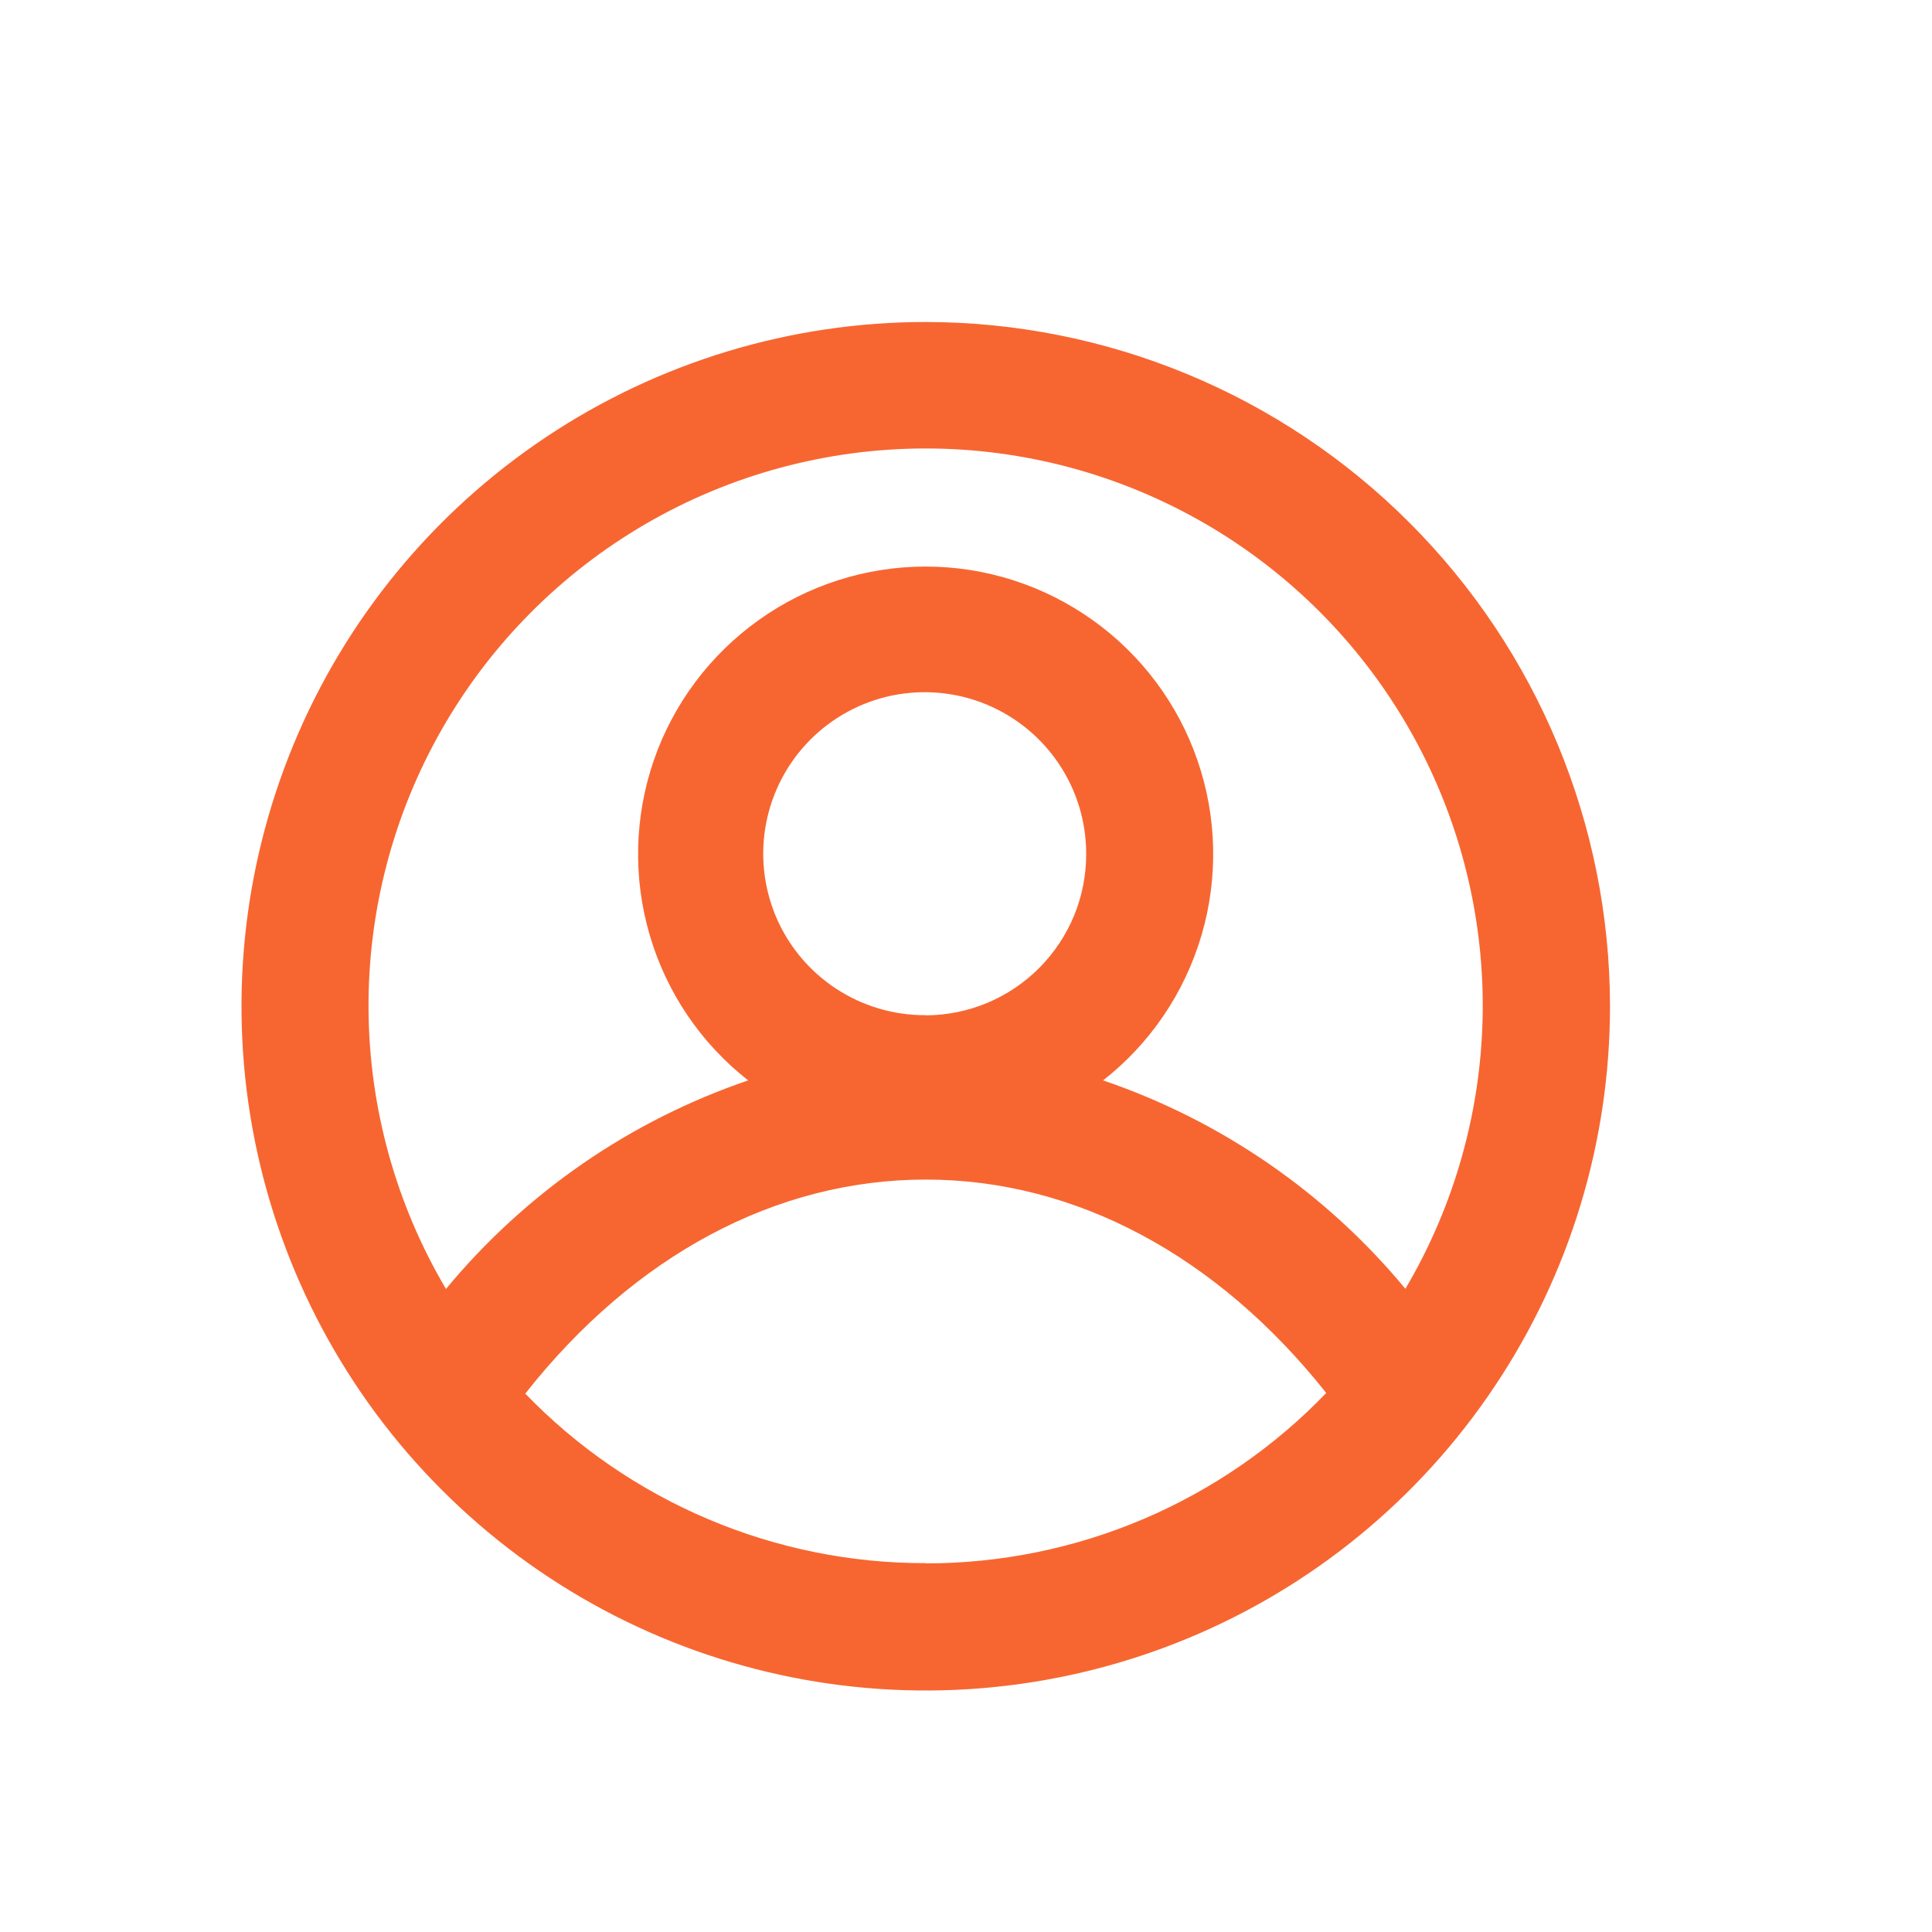 <svg width="24" height="24" viewBox="0 0 24 24" fill="none" xmlns="http://www.w3.org/2000/svg">
<path d="M11.5 4C9.819 4 8.175 4.499 6.778 5.433C5.38 6.367 4.29 7.694 3.647 9.247C3.004 10.8 2.835 12.509 3.163 14.158C3.491 15.807 4.301 17.322 5.49 18.51C6.678 19.699 8.193 20.509 9.842 20.837C11.491 21.165 13.2 20.996 14.753 20.353C16.306 19.71 17.634 18.62 18.567 17.222C19.502 15.825 20 14.181 20 12.5C19.998 10.246 19.102 8.086 17.508 6.492C15.915 4.898 13.754 4.002 11.5 4ZM11.5 19.418C10.572 19.42 9.653 19.234 8.798 18.872C7.943 18.51 7.17 17.98 6.525 17.312C7.88 15.593 9.642 14.653 11.5 14.653C13.358 14.653 15.12 15.596 16.475 17.304C15.831 17.974 15.059 18.506 14.204 18.87C13.349 19.234 12.429 19.421 11.5 19.421V19.418ZM11.5 12.611C11.103 12.613 10.714 12.498 10.382 12.279C10.05 12.06 9.791 11.748 9.637 11.382C9.484 11.015 9.442 10.611 9.518 10.222C9.594 9.832 9.784 9.473 10.064 9.191C10.344 8.909 10.701 8.717 11.091 8.638C11.48 8.56 11.884 8.599 12.251 8.75C12.619 8.902 12.933 9.159 13.154 9.489C13.375 9.819 13.493 10.207 13.493 10.605C13.494 10.867 13.443 11.128 13.344 11.371C13.244 11.614 13.097 11.835 12.912 12.022C12.727 12.208 12.507 12.356 12.265 12.458C12.023 12.559 11.763 12.612 11.5 12.613V12.611ZM17.46 16.012C16.471 14.817 15.171 13.921 13.703 13.421C14.288 12.963 14.715 12.333 14.925 11.62C15.135 10.907 15.118 10.147 14.875 9.444C14.633 8.742 14.177 8.133 13.572 7.702C12.966 7.27 12.242 7.038 11.499 7.038C10.756 7.038 10.031 7.27 9.426 7.702C8.821 8.133 8.365 8.742 8.122 9.444C7.88 10.147 7.862 10.907 8.072 11.62C8.282 12.333 8.709 12.963 9.294 13.421C7.827 13.921 6.528 14.818 5.54 16.012C4.919 14.961 4.587 13.764 4.578 12.543C4.569 11.323 4.883 10.121 5.488 9.061C6.093 8.001 6.968 7.12 8.023 6.507C9.079 5.894 10.278 5.571 11.499 5.571C12.719 5.571 13.918 5.894 14.974 6.507C16.03 7.12 16.904 8.001 17.509 9.061C18.114 10.121 18.428 11.323 18.419 12.543C18.41 13.764 18.078 14.961 17.457 16.012H17.46Z" fill="#F76631"/>
</svg>
